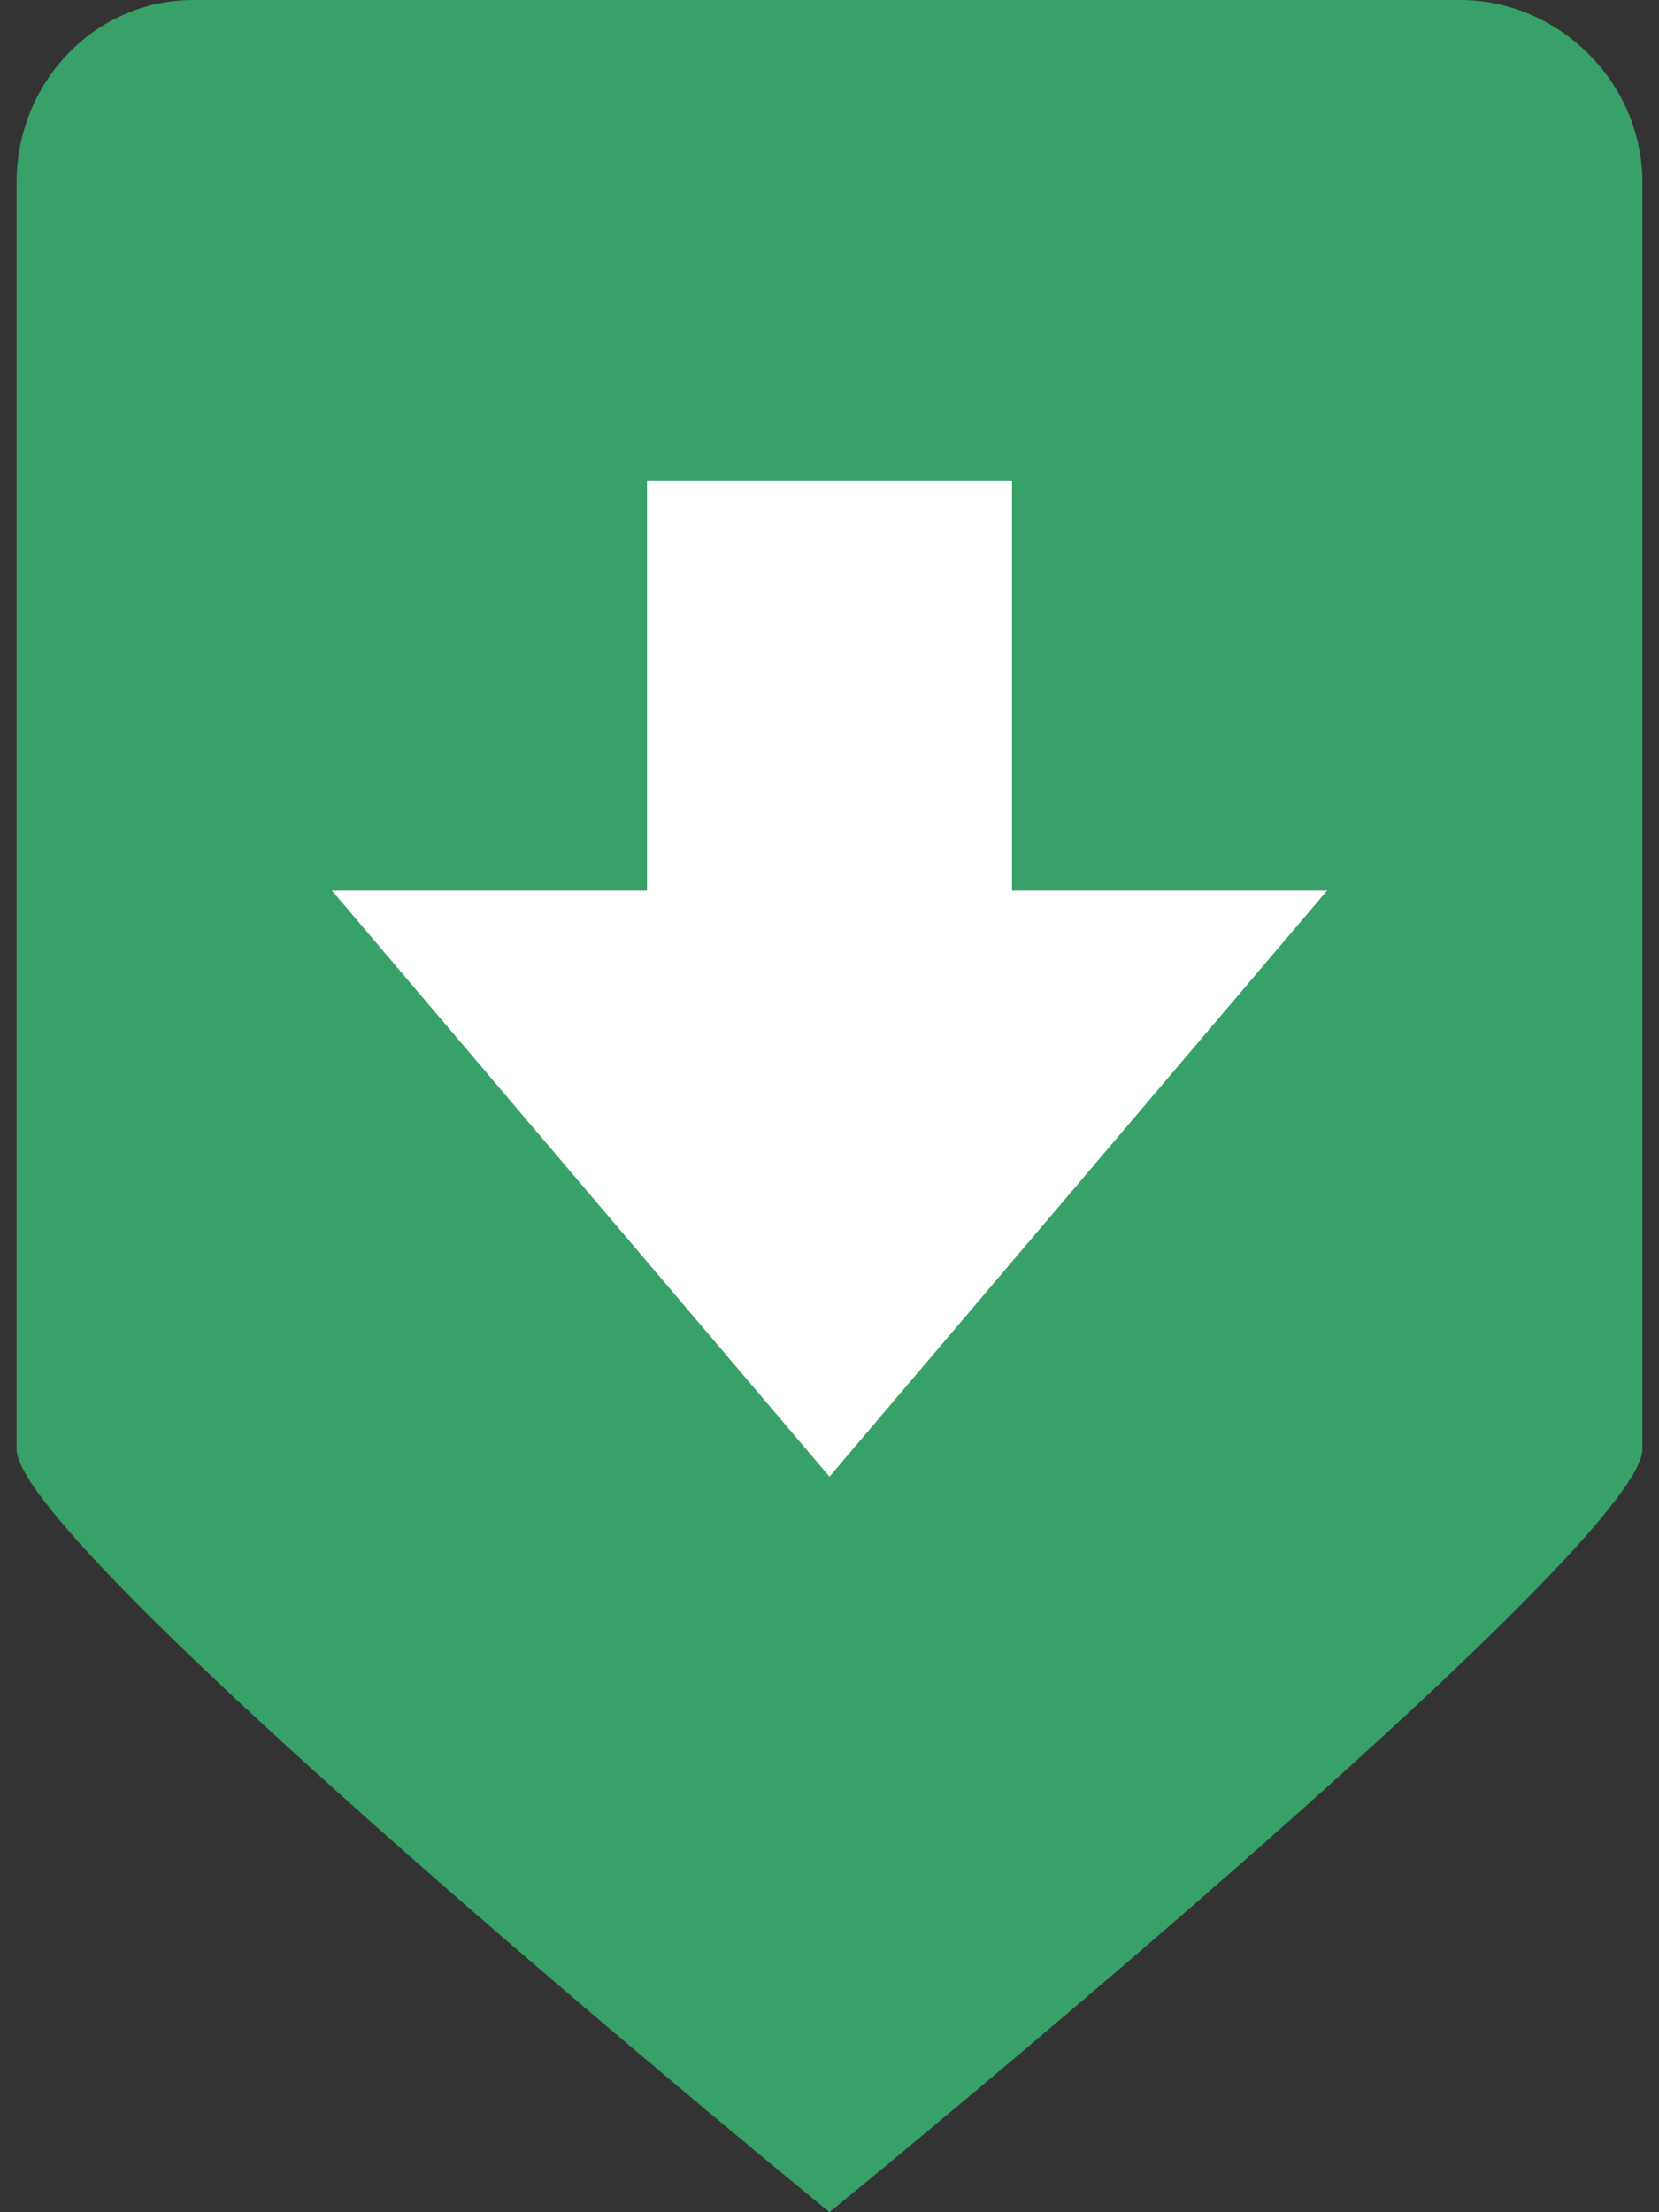 <?xml version="1.0" encoding="utf-8"?>
<!-- Generator: Adobe Illustrator 27.3.1, SVG Export Plug-In . SVG Version: 6.00 Build 0)  -->
<svg width="30px" height="40px" version="1.1" id="Layer_1" xmlns="http://www.w3.org/2000/svg" xmlns:xlink="http://www.w3.org/1999/xlink" x="0px" y="0px"
	 viewBox="0 0 30 40" style="enable-background:new 0 0 30 40;" xml:space="preserve">
<rect x="0" y="0" width="30" height="40" fill="#333333" stroke="none"/>
<style type="text/css">
	.st0{fill:#38A169;}
	.st1{fill:#FFFFFF;}
</style>
<path class="st0" d="M29.7,26.2C29.7,28,15,40,15,40l0,0c0,0-14.7-12-14.7-13.8V3.3C0.3,1.5,1.7,0,3.5,0h22.9c1.8,0,3.3,1.5,3.3,3.3
	L29.7,26.2L29.7,26.2z"/>
<path class="st1" d="M11.7,8.7v7.4H6l9,10.6l9-10.6h-5.7V8.7H11.7L11.7,8.7z"/>
</svg>
